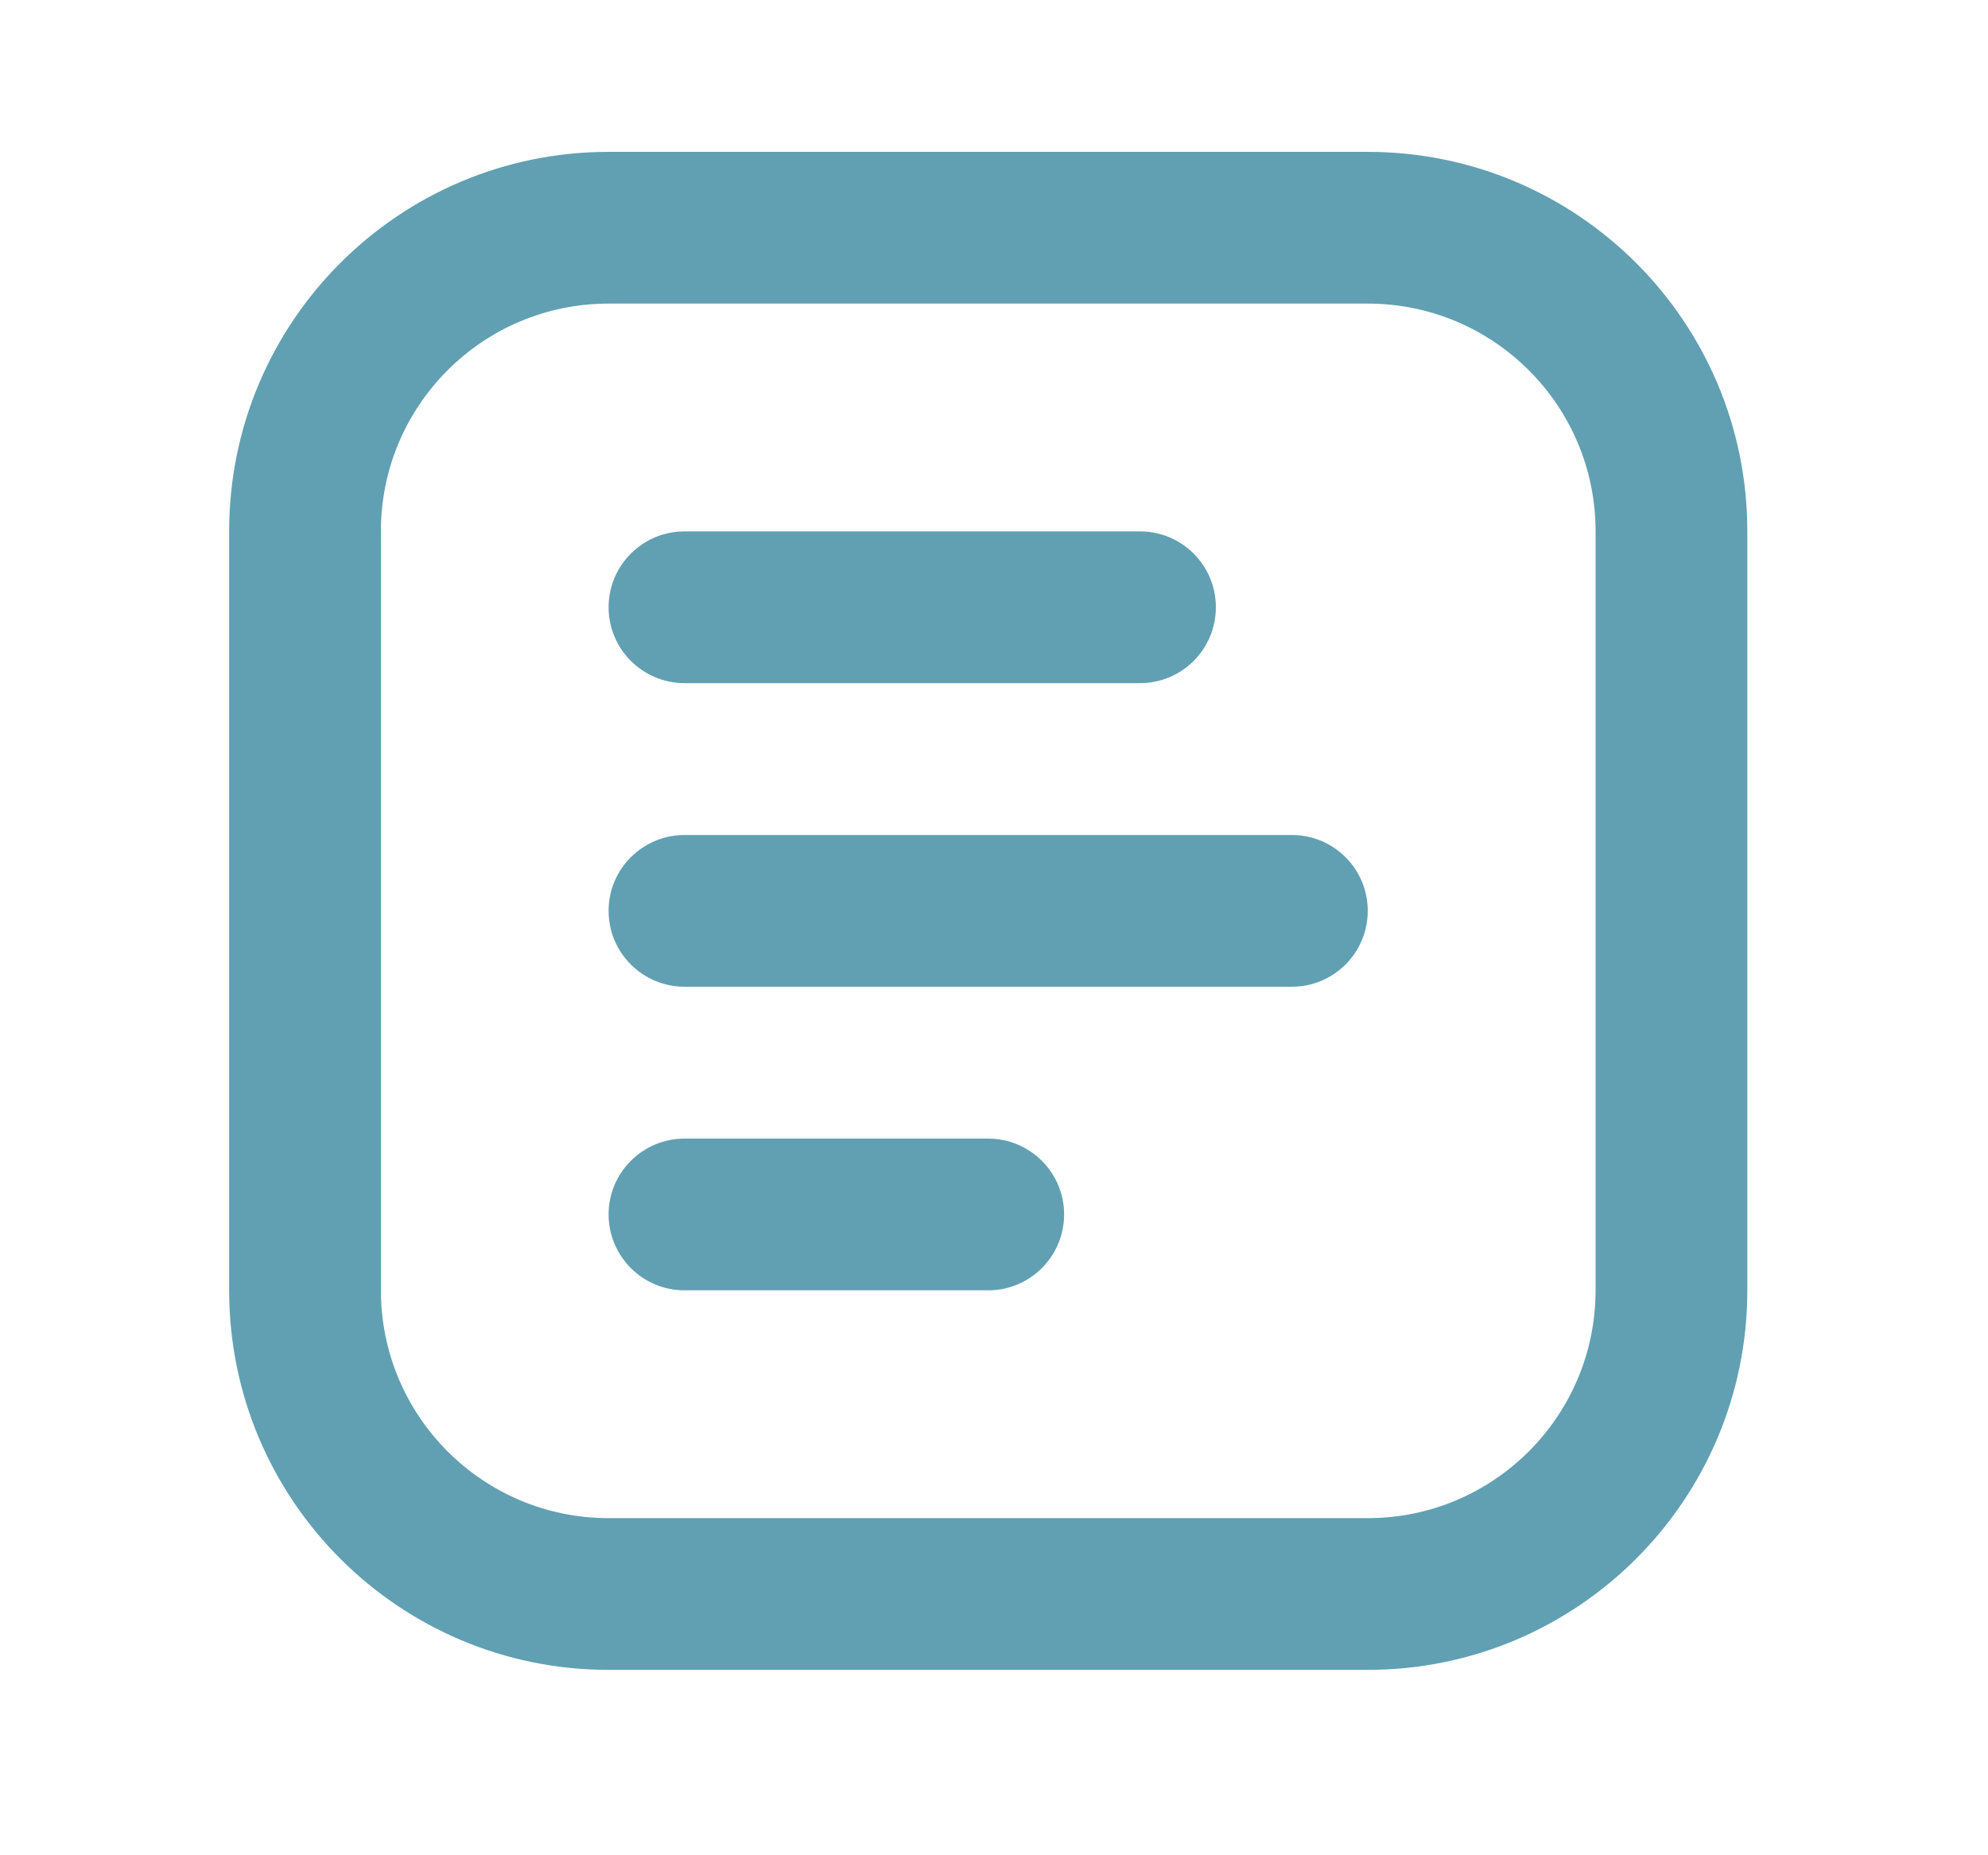 <svg width="15" height="14" viewBox="0 0 15 14" fill="none" xmlns="http://www.w3.org/2000/svg">
<g opacity="0.7">
<path fill-rule="evenodd" clip-rule="evenodd" d="M12.039 4.009C12.039 3.06 11.269 2.291 10.32 2.291L4.592 2.291C3.643 2.291 2.874 3.06 2.874 4.009V9.737C2.874 10.686 3.643 11.456 4.592 11.456H10.32C11.269 11.456 12.039 10.686 12.039 9.737V4.009ZM10.32 1.146C11.902 1.146 13.184 2.428 13.184 4.009V9.737C13.184 11.319 11.902 12.601 10.32 12.601H4.592C3.011 12.601 1.729 11.319 1.729 9.737V4.009C1.729 2.428 3.011 1.146 4.592 1.146L10.32 1.146Z" fill="#1E7791"/>
<path fill-rule="evenodd" clip-rule="evenodd" d="M4.592 6.873C4.592 6.557 4.849 6.301 5.165 6.301H9.747C10.064 6.301 10.32 6.557 10.32 6.873C10.32 7.19 10.064 7.446 9.747 7.446H5.165C4.849 7.446 4.592 7.19 4.592 6.873Z" fill="#1E7791"/>
<path fill-rule="evenodd" clip-rule="evenodd" d="M4.592 4.582C4.592 4.266 4.849 4.01 5.165 4.01H8.602C8.918 4.01 9.174 4.266 9.174 4.582C9.174 4.899 8.918 5.155 8.602 5.155H5.165C4.849 5.155 4.592 4.899 4.592 4.582Z" fill="#1E7791"/>
<path fill-rule="evenodd" clip-rule="evenodd" d="M4.592 9.164C4.592 8.848 4.849 8.592 5.165 8.592H7.456C7.772 8.592 8.029 8.848 8.029 9.164C8.029 9.481 7.772 9.737 7.456 9.737H5.165C4.849 9.737 4.592 9.481 4.592 9.164Z" fill="#1E7791"/>
</g>
</svg>
